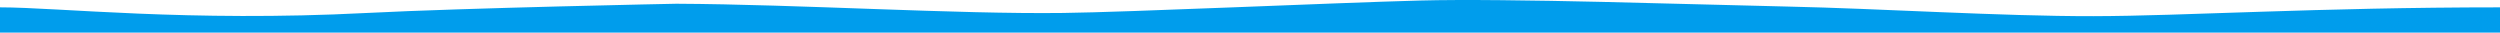 <?xml version="1.0" encoding="utf-8"?>
<!-- Generator: Adobe Illustrator 16.2.1, SVG Export Plug-In . SVG Version: 6.00 Build 0)  -->
<!DOCTYPE svg PUBLIC "-//W3C//DTD SVG 1.1//EN" "http://www.w3.org/Graphics/SVG/1.1/DTD/svg11.dtd">
<svg version="1.1" id="Layer_1" xmlns="http://www.w3.org/2000/svg" xmlns:xlink="http://www.w3.org/1999/xlink" x="0px" y="0px"
	 width="4157.545px" height="54.218px" viewBox="0 0 4157.545 54.218" enable-background="new 0 0 4157.545 54.218"
	 xml:space="preserve">
<g>
	<path fill="#009DEC" d="M3481.432,26.885c-155.774,0.224-353.438-12.667-509.212-16c-155.774-3.333-463.398-14-611.319-10
		c-147.921,4-482.771,19.313-592.991,20.667c-178.048,2.188-438.853-14.333-643.062-15.333c0,0-350.604,6.884-515.469,15.372
		C312.267,36.885,97.712,12.218,0,12.218v42h2146.874h2010.672v-42C3855.554,12.218,3629.635,26.671,3481.432,26.885z"/>
</g>
</svg>
